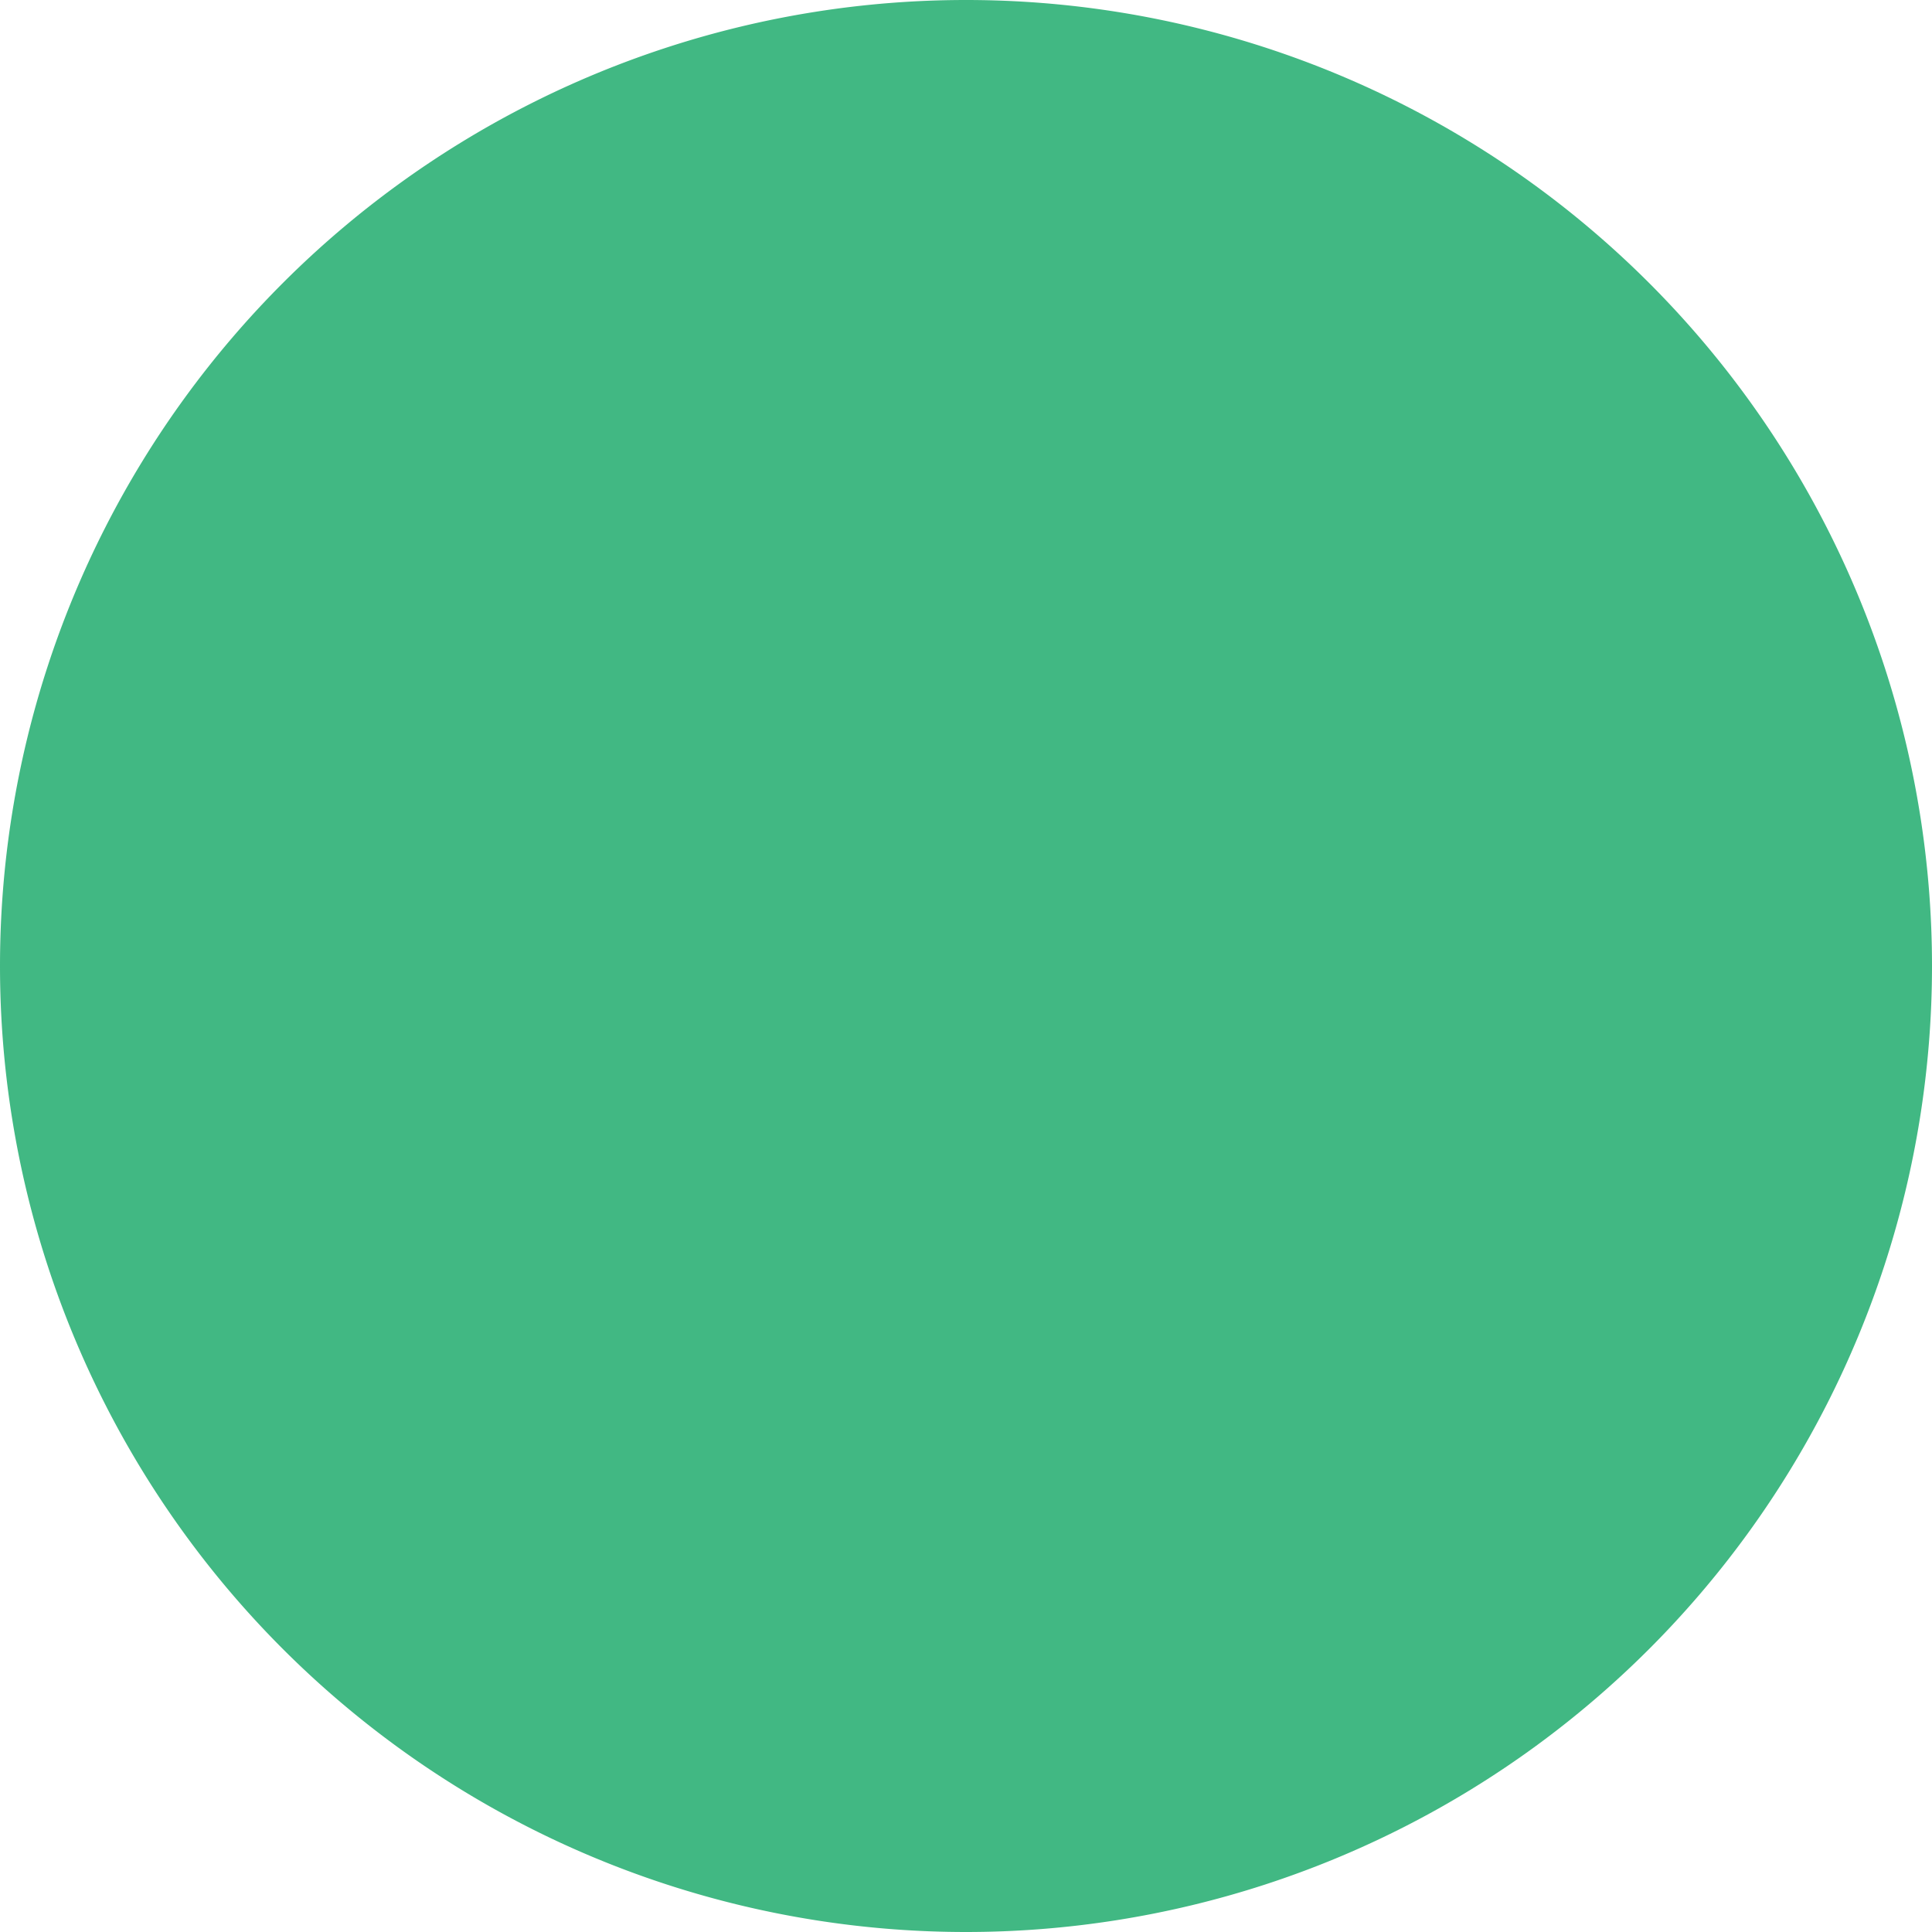 <?xml version="1.0" standalone="no"?><!DOCTYPE svg PUBLIC "-//W3C//DTD SVG 1.1//EN" "http://www.w3.org/Graphics/SVG/1.1/DTD/svg11.dtd"><svg t="1635152507453" class="icon" viewBox="0 0 1024 1024" version="1.1" xmlns="http://www.w3.org/2000/svg" p-id="7190" xmlns:xlink="http://www.w3.org/1999/xlink" width="200" height="200"><path d="M512 512m-512 0a512 512 0 1 0 1024 0 512 512 0 1 0-1024 0Z" fill="#41b883" p-id="7191"></path></svg>
